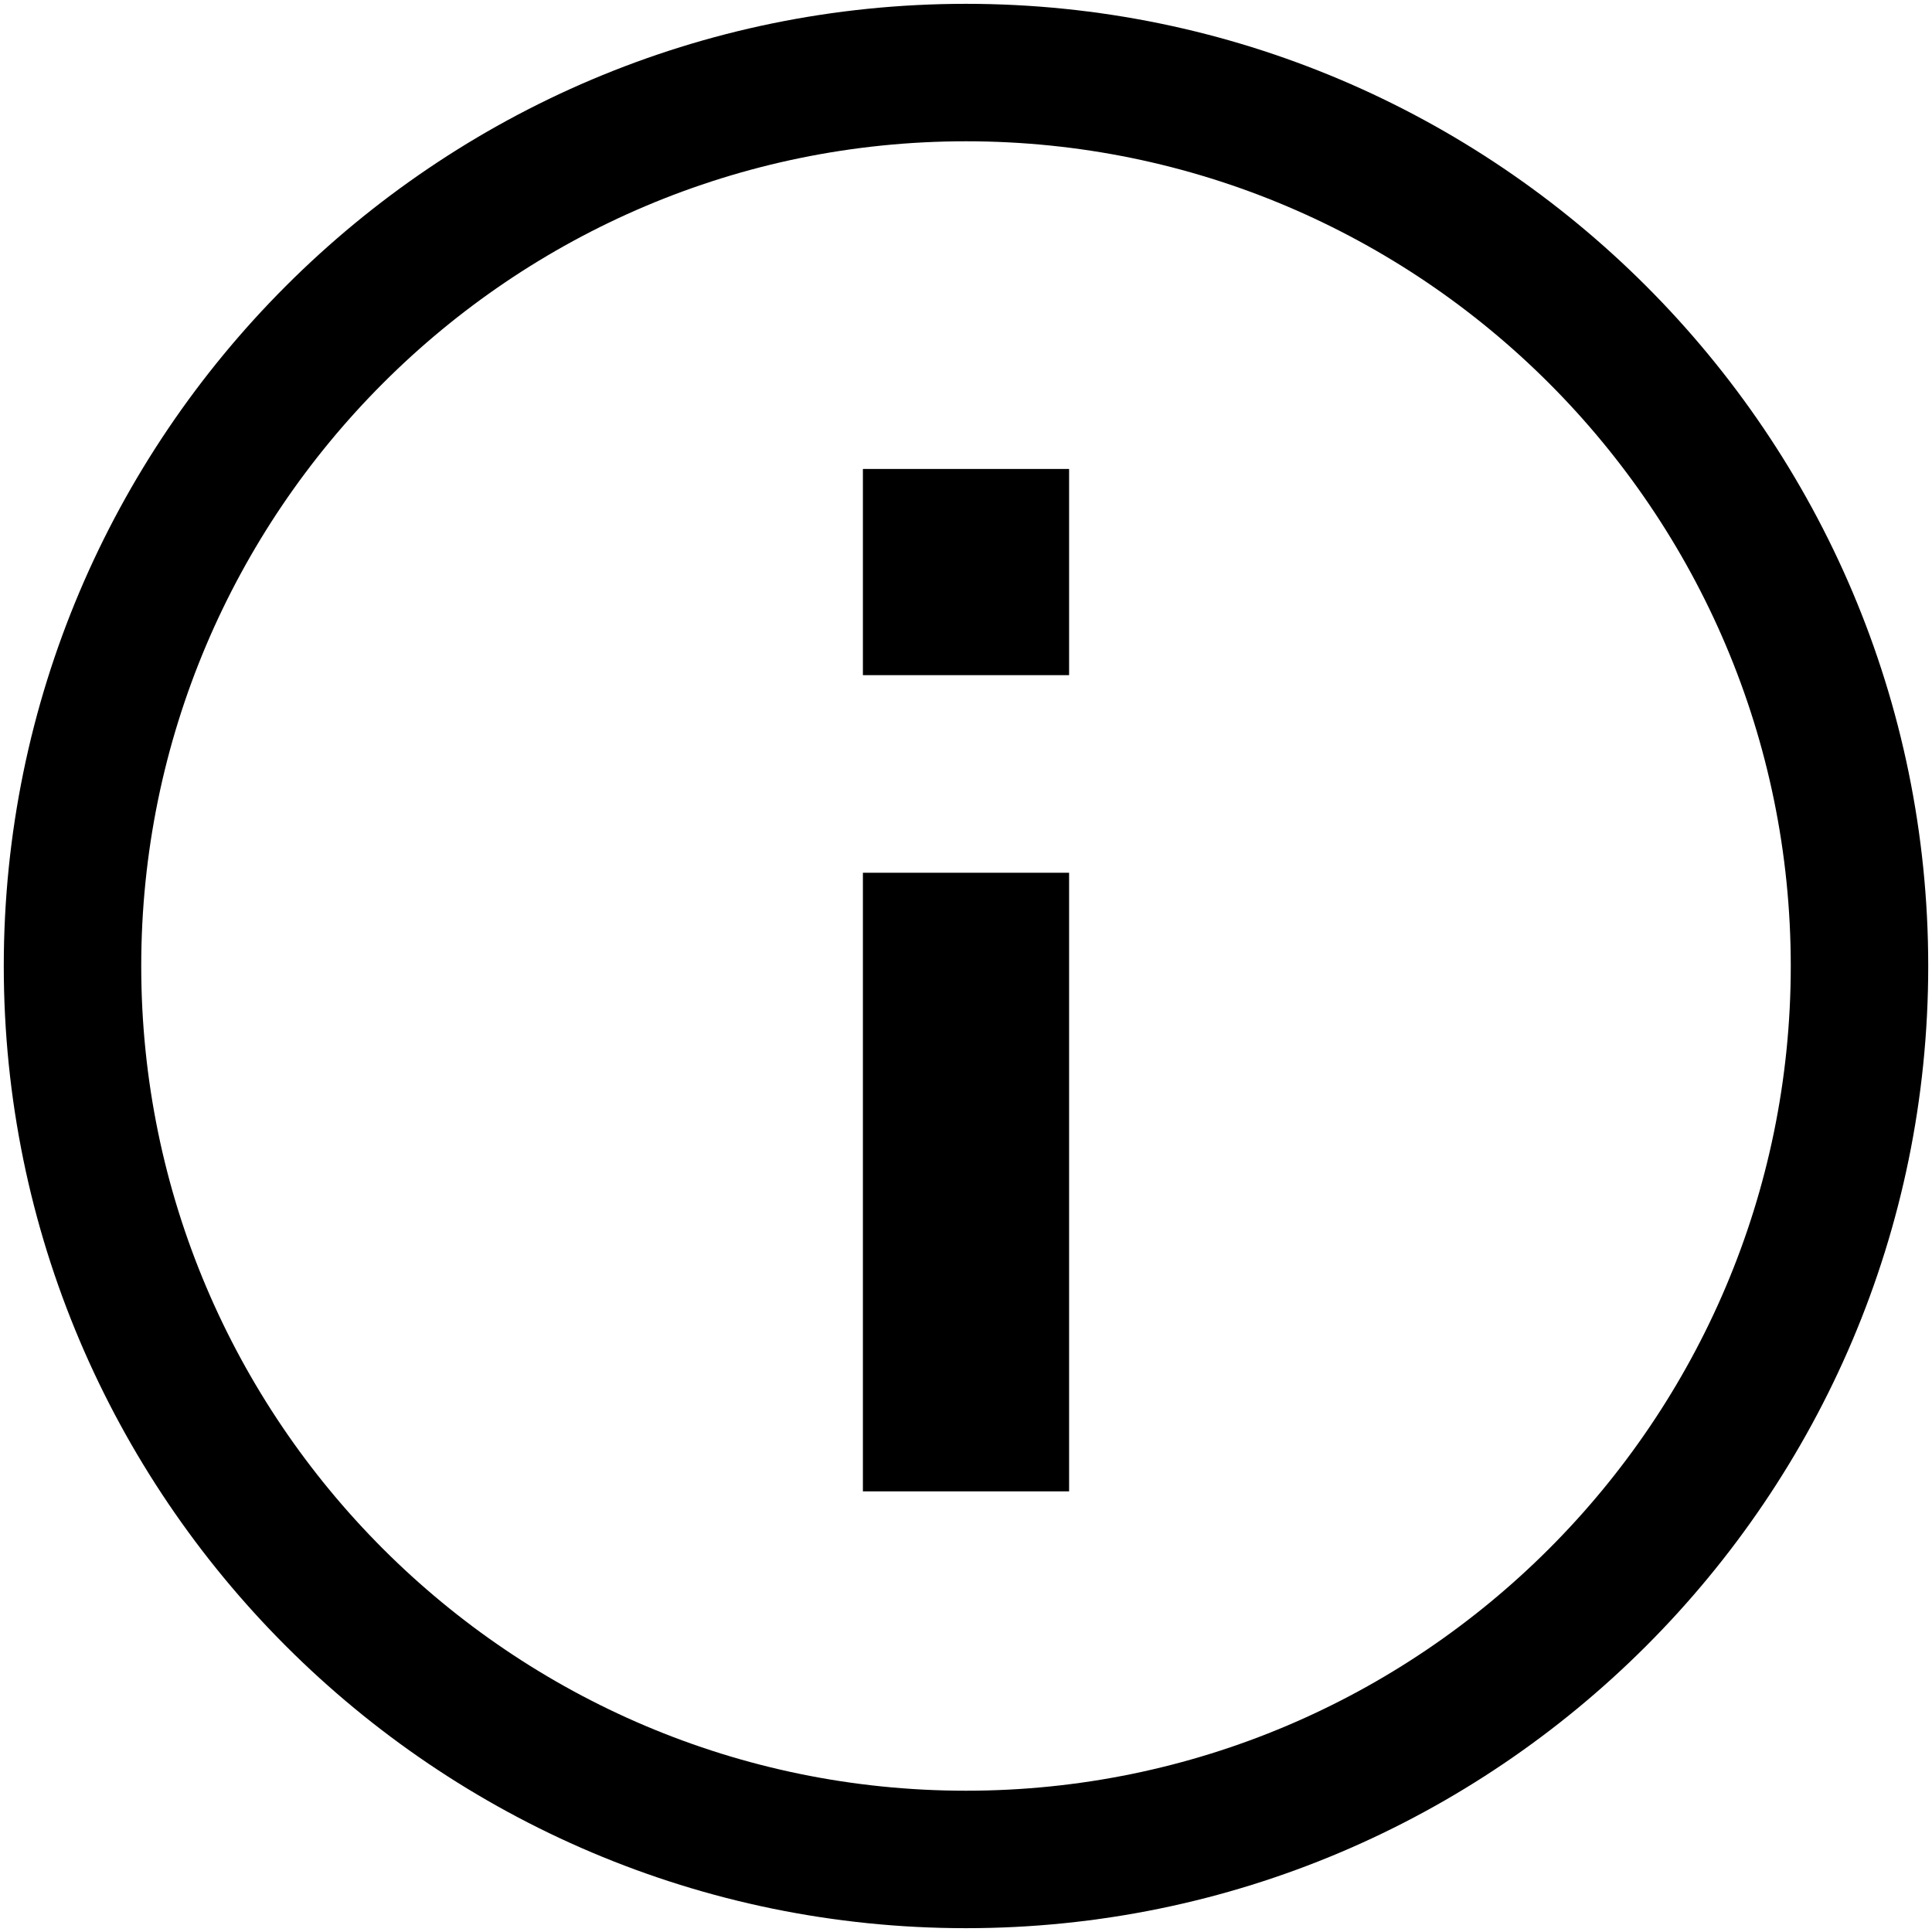 <?xml version="1.0" encoding="utf-8"?>
<!-- Generator: Adobe Illustrator 17.0.0, SVG Export Plug-In . SVG Version: 6.00 Build 0)  -->
<!DOCTYPE svg PUBLIC "-//W3C//DTD SVG 1.1//EN" "http://www.w3.org/Graphics/SVG/1.1/DTD/svg11.dtd">
<svg version="1.1" id="图层_3" xmlns="http://www.w3.org/2000/svg" xmlns:xlink="http://www.w3.org/1999/xlink" x="0px" y="0px"
	 width="1024px" height="1024px" viewBox="0 0 1024 1024" enable-background="new 0 0 1024 1024" xml:space="preserve">
<g>
	<path d="M512,2.027c-281.219,0-510,228.781-510,510c0,281.201,228.781,509.947,510,509.947s510-228.746,510-509.947
		C1022,230.808,793.219,2.027,512,2.027z M512,949.116c-241.037,0-437.143-196.088-437.143-437.089
		C74.857,270.99,270.963,74.884,512,74.884c241.055,0,437.143,196.106,437.143,437.143C949.143,753.028,753.055,949.116,512,949.116
		z"/>
	<rect x="457.357" y="248.56" width="109.286" height="109.286"/>
	<rect x="457.357" y="462.578" width="109.286" height="327.875"/>
</g>
</svg>
